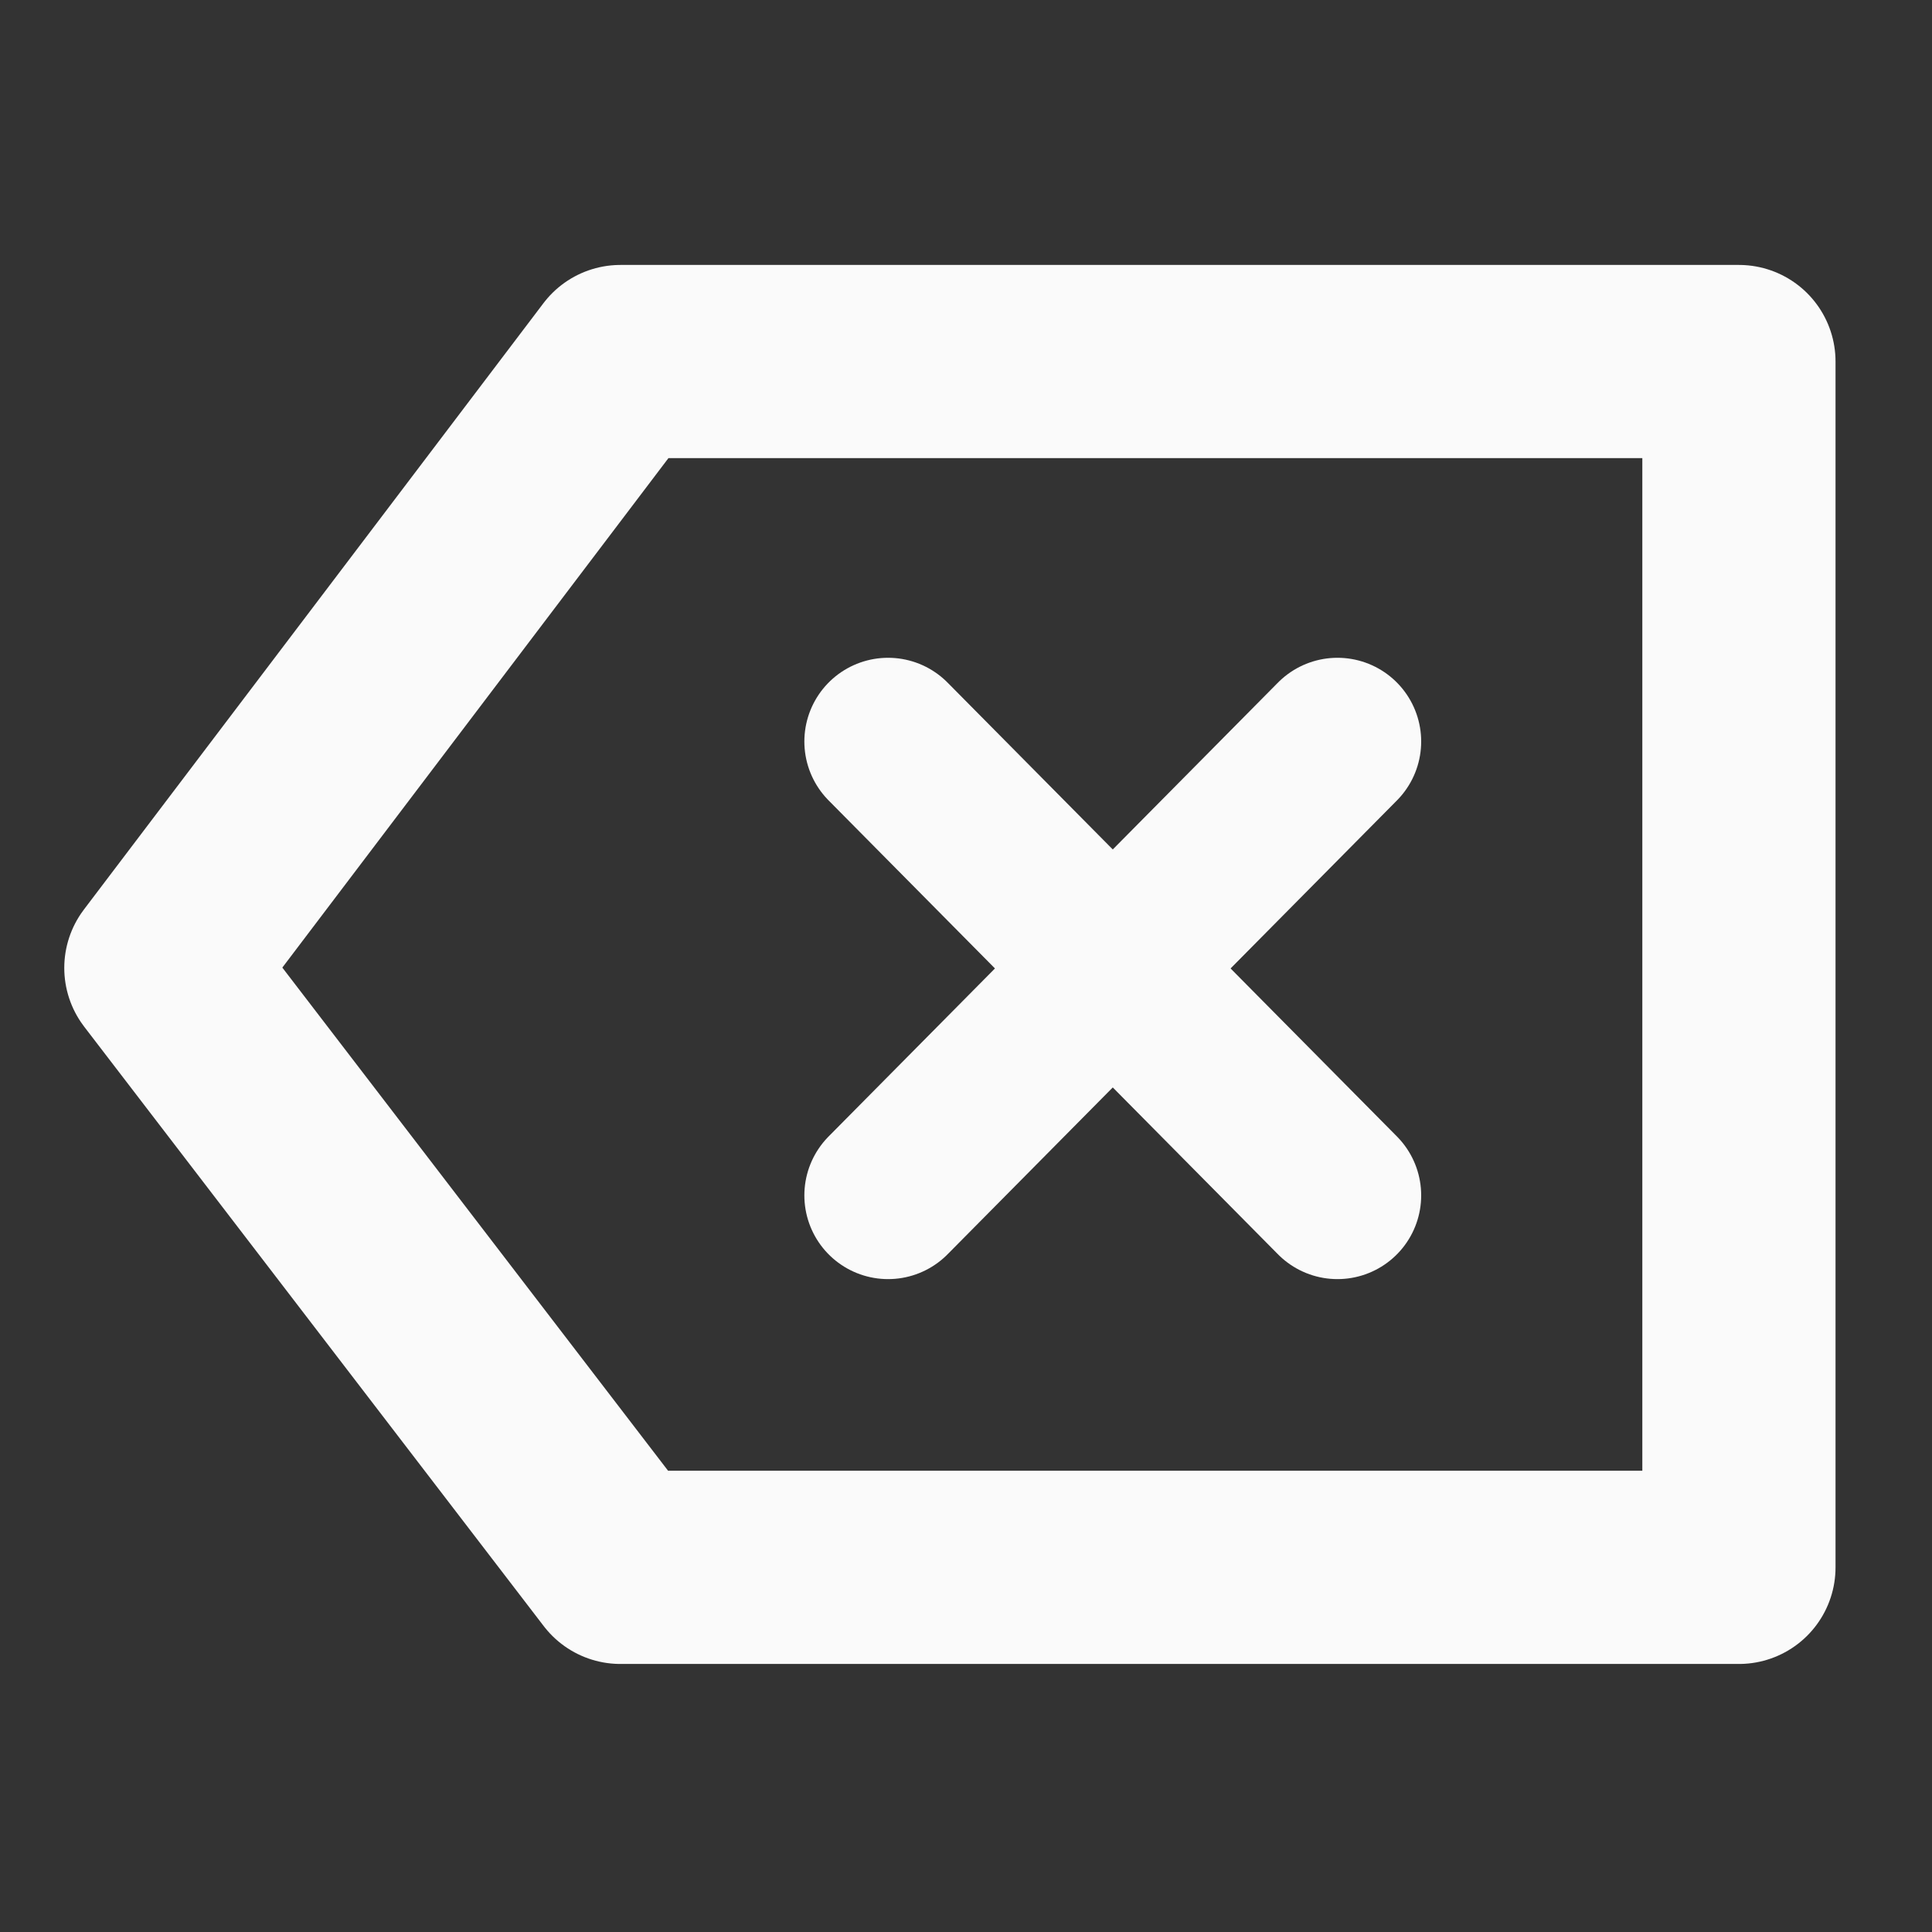 <?xml version="1.0" encoding="UTF-8" standalone="no"?>
<!-- Created with Inkscape (http://www.inkscape.org/) -->

<svg
   width="15mm"
   height="15mm"
   viewBox="0 0 15 15"
   version="1.1"
   id="svg5"
   inkscape:version="1.2.2 (b0a8486541, 2022-12-01)"
   sodipodi:docname="clear_icon.svg"
   xml:space="preserve"
   xmlns:inkscape="http://www.inkscape.org/namespaces/inkscape"
   xmlns:sodipodi="http://sodipodi.sourceforge.net/DTD/sodipodi-0.dtd"
   xmlns="http://www.w3.org/2000/svg"
   xmlns:svg="http://www.w3.org/2000/svg"><rect x="0" y="0" width="15" height="15" fill="#333333" stroke="none"/><sodipodi:namedview
     id="namedview7"
     pagecolor="#ffffff"
     bordercolor="#000000"
     borderopacity="0.25"
     inkscape:showpageshadow="2"
     inkscape:pageopacity="0.0"
     inkscape:pagecheckerboard="0"
     inkscape:deskcolor="#d1d1d1"
     inkscape:document-units="mm"
     showgrid="false"
     showguides="true"
     inkscape:zoom="14.638496"
     inkscape:cx="20.86963"
     inkscape:cy="35.796027"
     inkscape:window-width="2560"
     inkscape:window-height="1403"
     inkscape:window-x="0"
     inkscape:window-y="0"
     inkscape:window-maximized="1"
     inkscape:current-layer="layer1"><sodipodi:guide
       position="13.501,11.957"
       orientation="1,0"
       id="guide132"
       inkscape:locked="false" /><sodipodi:guide
       position="6.518,7.485"
       orientation="0,-1"
       id="guide184"
       inkscape:locked="false" /><sodipodi:guide
       position="1.249,8.622"
       orientation="1,0"
       id="guide186"
       inkscape:locked="false" /><sodipodi:guide
       position="4.013,13.505"
       orientation="0,-1"
       id="guide188"
       inkscape:locked="false" /><sodipodi:guide
       position="-2.901,1.504"
       orientation="0,-1"
       id="guide190"
       inkscape:locked="false" /><sodipodi:guide
       position="-11.51,12.193"
       orientation="0,-1"
       id="guide4656"
       inkscape:locked="false" /><sodipodi:guide
       position="-2.829,2.831"
       orientation="0,-1"
       id="guide4658"
       inkscape:locked="false" /><sodipodi:guide
       position="8.631,11.792"
       orientation="1,0"
       id="guide4660"
       inkscape:locked="false" /><sodipodi:guide
       position="6.895,9.957"
       orientation="1,0"
       id="guide4662"
       inkscape:locked="false" /><sodipodi:guide
       position="10.384,9.668"
       orientation="1,0"
       id="guide4664"
       inkscape:locked="false" /><sodipodi:guide
       position="7.98,9.243"
       orientation="0,-1"
       id="guide4666"
       inkscape:locked="false" /><sodipodi:guide
       position="7.266,5.719"
       orientation="0,-1"
       id="guide4668"
       inkscape:locked="false" /><sodipodi:guide
       position="4.817,8.755"
       orientation="1,0"
       id="guide4670"
       inkscape:locked="false" /></sodipodi:namedview><defs
     id="defs2" /><g
     inkscape:label="Layer 1"
     inkscape:groupmode="layer"
     id="layer1"><path
       style="fill:none;stroke:#fafafa;stroke-width:1.5;stroke-linecap:round;stroke-linejoin:round;stroke-dasharray:none;stroke-opacity:1"
       d="m 4.817,2.807 8.684,0 0,9.362 -8.684,0 -3.568,-4.654 z"
       id="path4726"
       sodipodi:nodetypes="cccccc" /><path
       style="fill:none;stroke:#fafafa;stroke-width:1.3;stroke-linecap:round;stroke-linejoin:round;stroke-dasharray:none;stroke-opacity:1"
       d="M 6.895,5.757 10.384,9.281"
       id="path4824" /><path
       style="fill:none;stroke:#fafafa;stroke-width:1.3;stroke-linecap:round;stroke-linejoin:round;stroke-dasharray:none;stroke-opacity:1"
       d="M 6.895,9.281 10.384,5.757"
       id="path4826" /></g></svg>

